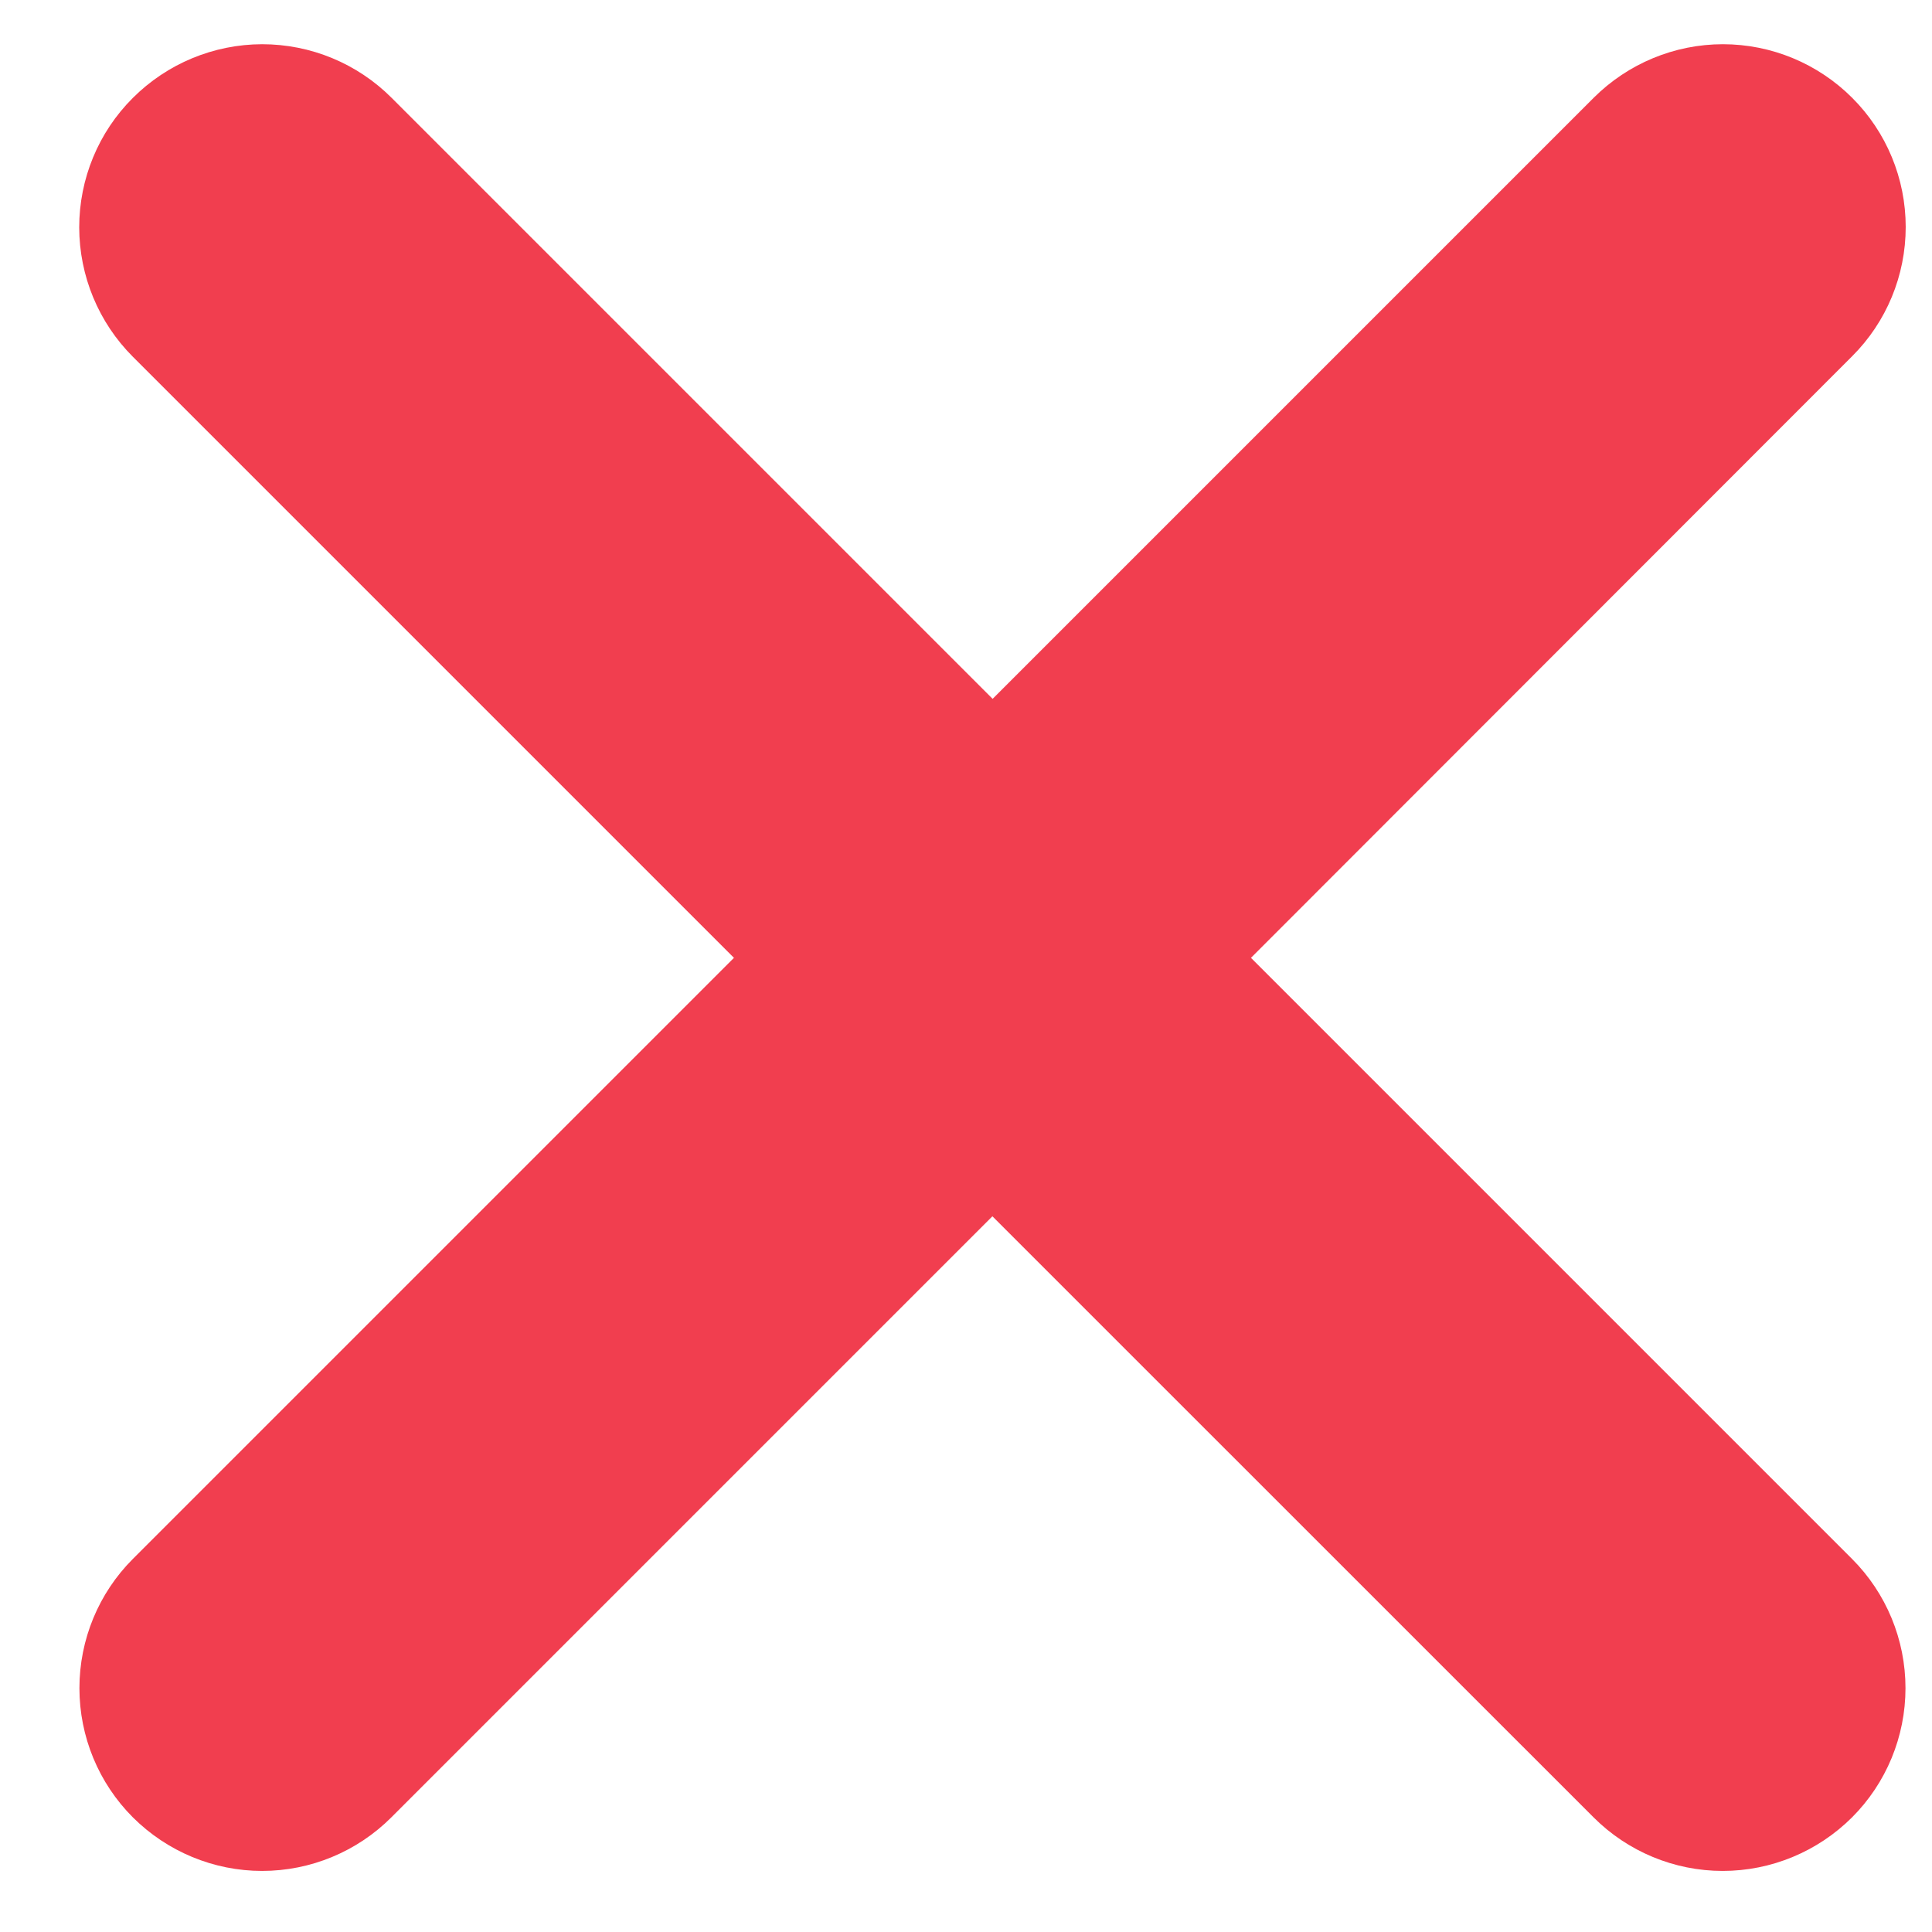 <svg width="18" height="18" viewBox="0 0 18 18" fill="none" xmlns="http://www.w3.org/2000/svg">
<path d="M17.256 3.319C17.576 3 17.755 2.567 17.755 2.115C17.755 1.663 17.576 1.23 17.256 0.911C16.937 0.592 16.504 0.412 16.052 0.412C15.601 0.412 15.168 0.592 14.848 0.911L9.248 6.511L3.648 0.911C3.328 0.591 2.895 0.412 2.442 0.412C1.99 0.413 1.557 0.593 1.237 0.913C0.917 1.232 0.738 1.666 0.738 2.119C0.739 2.571 0.918 3.004 1.238 3.324L6.838 8.924L1.238 14.524C0.919 14.843 0.74 15.276 0.74 15.728C0.74 16.18 0.919 16.613 1.238 16.932C1.558 17.251 1.991 17.431 2.442 17.431C2.894 17.431 3.327 17.251 3.646 16.932L9.246 11.332L14.847 16.932C15.166 17.251 15.599 17.431 16.05 17.431C16.502 17.431 16.935 17.251 17.255 16.932C17.574 16.613 17.753 16.18 17.753 15.728C17.753 15.276 17.574 14.843 17.255 14.524L11.655 8.924L17.256 3.319Z" fill="#F13E4F"/>
</svg>
